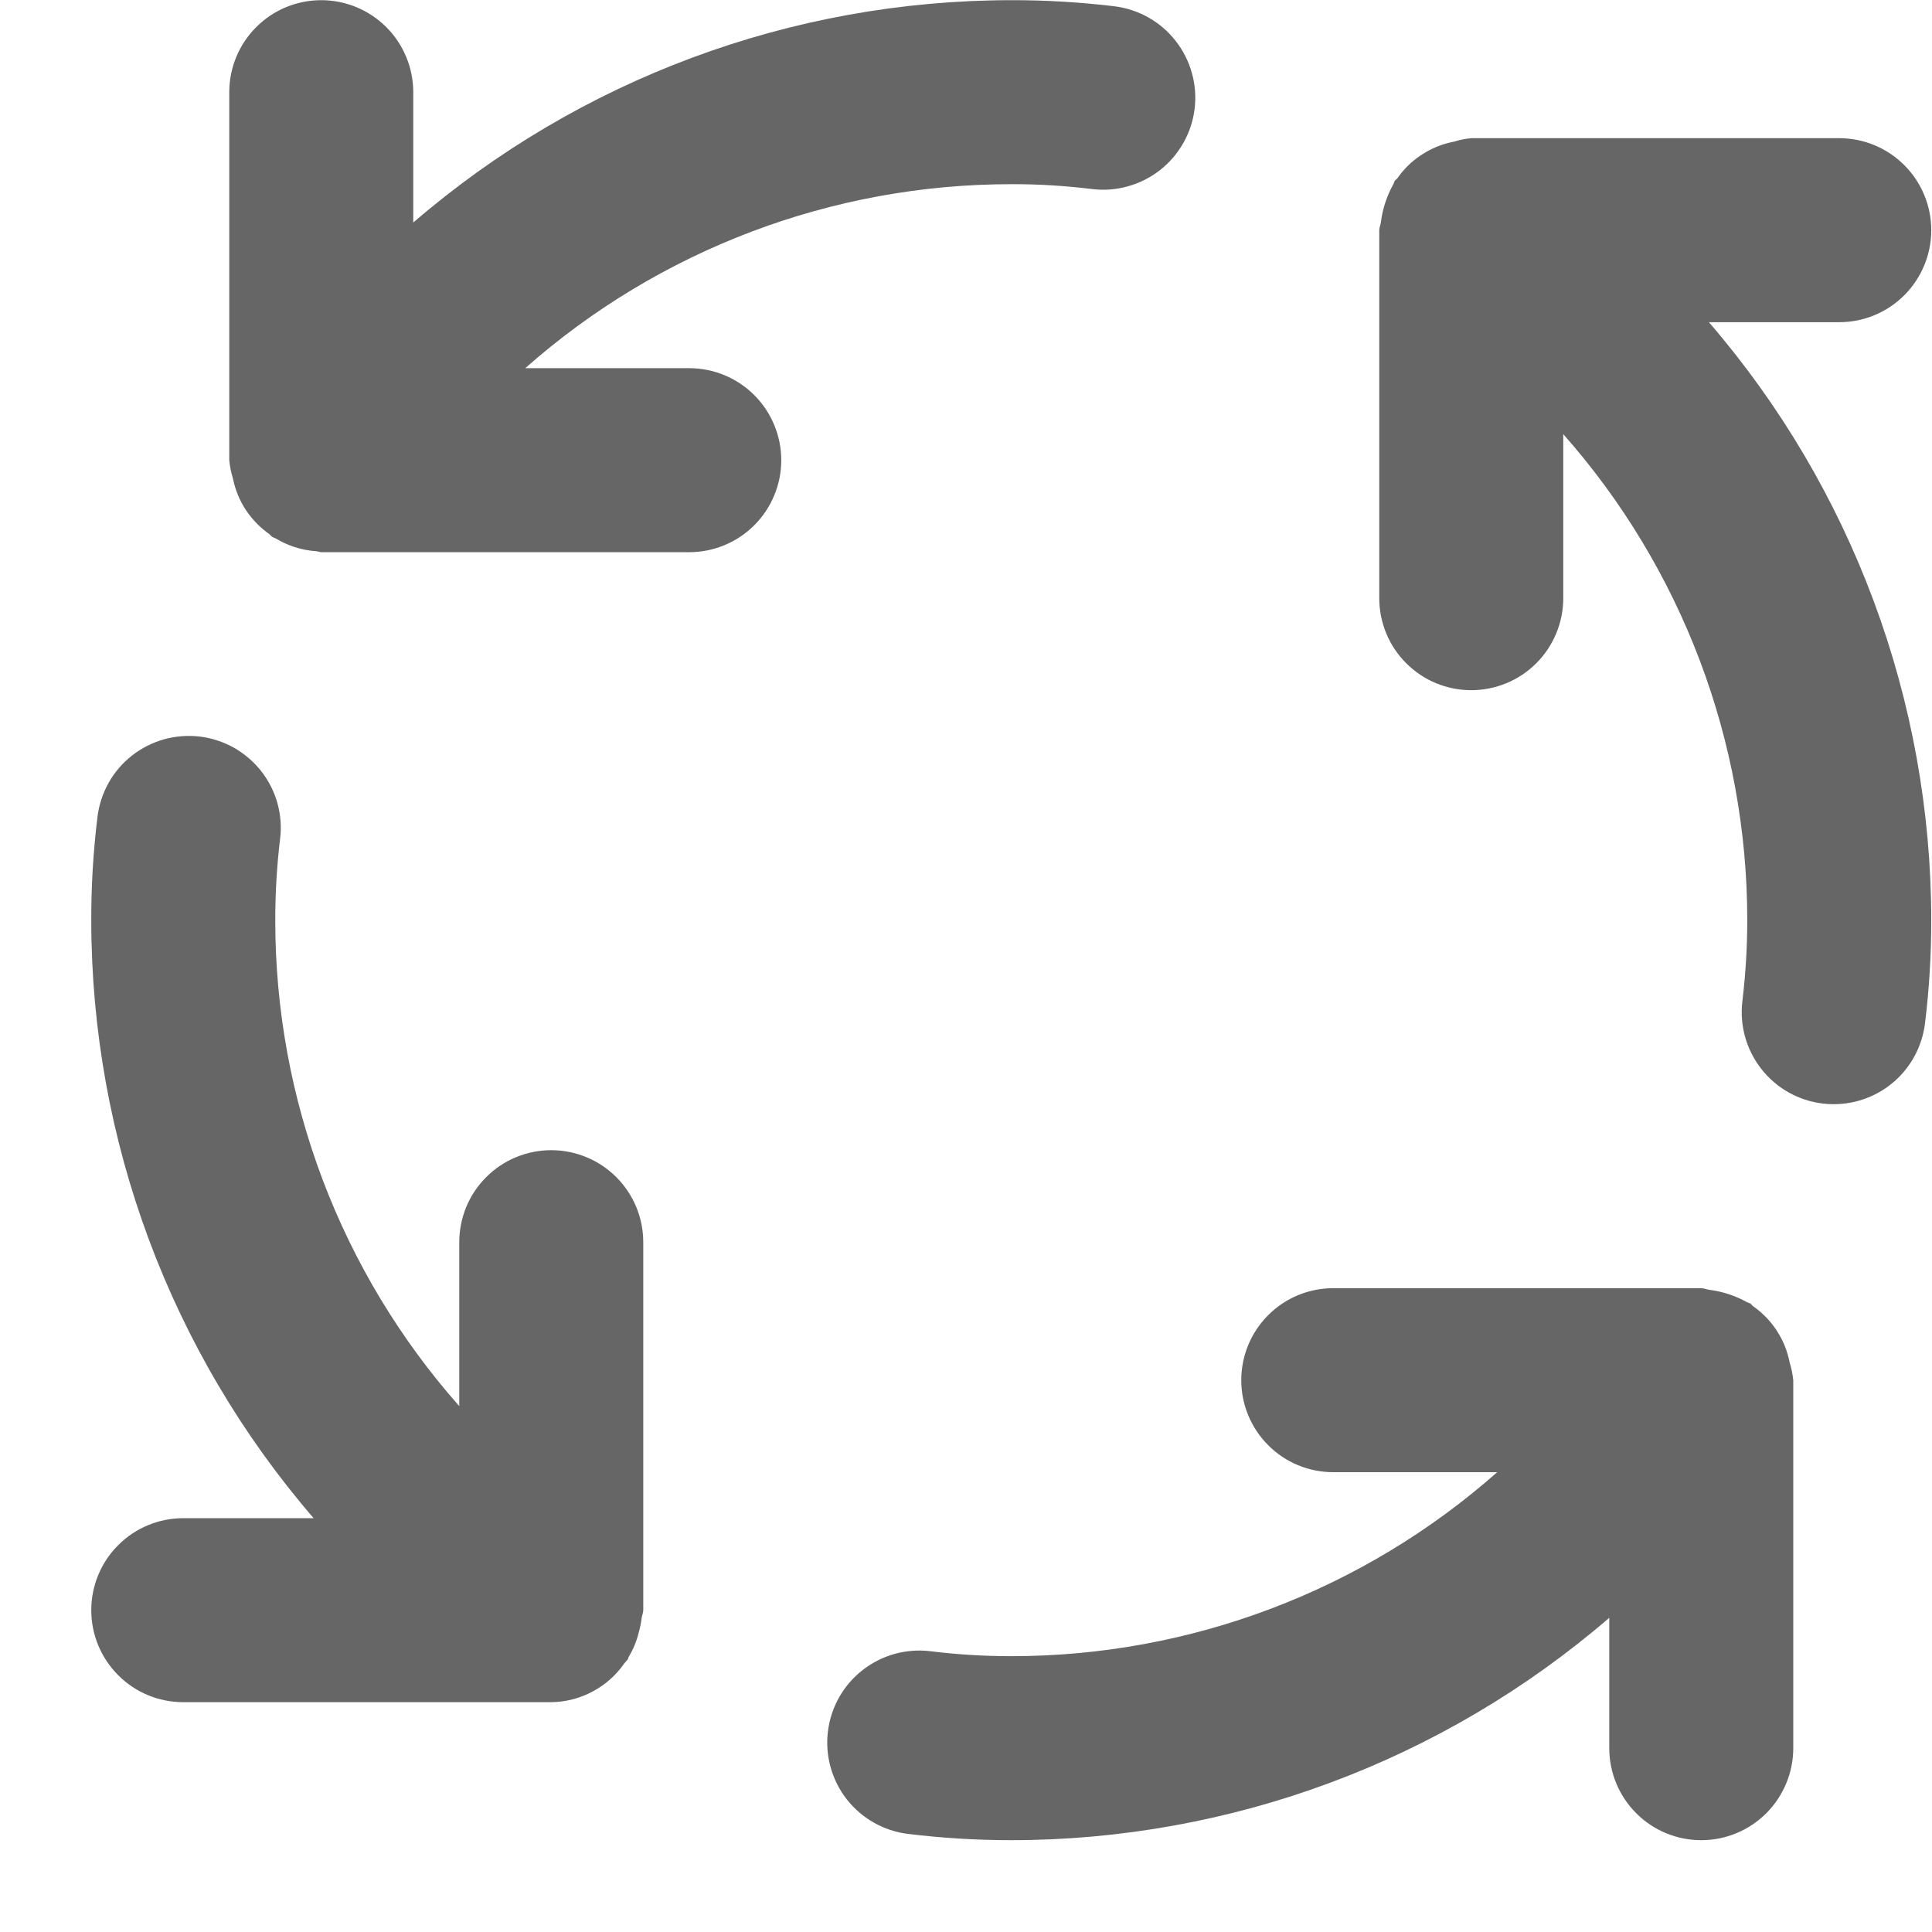 <svg width="21" height="21" viewBox="0 0 21 21" fill="none" xmlns="http://www.w3.org/2000/svg">
<path d="M5.992 12.502C5.86 12.502 5.73 12.528 5.609 12.578C5.488 12.628 5.377 12.702 5.285 12.795C5.192 12.888 5.118 12.998 5.068 13.119C5.018 13.241 4.992 13.371 4.992 13.502V15.284C3.703 13.827 2.991 11.948 2.992 10.002C2.992 9.708 3.009 9.414 3.044 9.122C3.061 8.992 3.051 8.859 3.016 8.732C2.981 8.605 2.921 8.487 2.84 8.383C2.759 8.28 2.658 8.193 2.544 8.128C2.429 8.064 2.303 8.022 2.172 8.006C2.042 7.991 1.909 8.001 1.782 8.036C1.656 8.072 1.537 8.132 1.434 8.213C1.331 8.294 1.244 8.395 1.18 8.51C1.116 8.625 1.075 8.751 1.059 8.882C1.014 9.254 0.991 9.628 0.992 10.002C0.993 12.388 1.851 14.695 3.409 16.502H1.992C1.726 16.502 1.472 16.607 1.285 16.795C1.097 16.982 0.992 17.237 0.992 17.502C0.992 17.767 1.097 18.021 1.285 18.209C1.472 18.397 1.726 18.502 1.992 18.502H5.992C6.148 18.5 6.302 18.461 6.44 18.387C6.578 18.314 6.697 18.209 6.786 18.08C6.797 18.065 6.812 18.053 6.823 18.037C6.83 18.027 6.83 18.015 6.836 18.005C6.884 17.925 6.92 17.838 6.942 17.747C6.957 17.696 6.968 17.644 6.974 17.591C6.977 17.56 6.992 17.534 6.992 17.502V13.502C6.992 13.371 6.966 13.241 6.916 13.119C6.865 12.998 6.792 12.888 6.699 12.795C6.606 12.702 6.496 12.628 6.374 12.578C6.253 12.528 6.123 12.502 5.992 12.502ZM7.492 4.002H5.709C7.167 2.713 9.046 2.002 10.992 2.002C11.286 2.001 11.579 2.019 11.871 2.055C12.002 2.071 12.134 2.061 12.26 2.025C12.387 1.99 12.505 1.93 12.609 1.849C12.712 1.768 12.799 1.667 12.863 1.553C12.928 1.439 12.969 1.313 12.985 1.182C13.001 1.052 12.991 0.919 12.955 0.793C12.92 0.666 12.86 0.548 12.779 0.445C12.698 0.341 12.598 0.255 12.483 0.19C12.369 0.126 12.243 0.084 12.112 0.068C11.741 0.024 11.366 0.001 10.992 0.002C8.606 0.003 6.299 0.861 4.492 2.419V1.002C4.492 0.737 4.386 0.482 4.199 0.295C4.011 0.107 3.757 0.002 3.492 0.002C3.226 0.002 2.972 0.107 2.785 0.295C2.597 0.482 2.492 0.737 2.492 1.002V5.002C2.498 5.068 2.511 5.133 2.531 5.197L2.531 5.198C2.556 5.321 2.603 5.438 2.672 5.543L2.684 5.56C2.75 5.656 2.833 5.739 2.928 5.806C2.939 5.814 2.945 5.826 2.956 5.834C2.97 5.843 2.987 5.846 3.001 5.855C3.058 5.889 3.118 5.917 3.18 5.939C3.265 5.969 3.353 5.986 3.442 5.992C3.46 5.993 3.474 6.002 3.492 6.002H7.492C7.757 6.002 8.011 5.897 8.199 5.709C8.386 5.522 8.492 5.267 8.492 5.002C8.492 4.737 8.386 4.482 8.199 4.295C8.011 4.107 7.757 4.002 7.492 4.002V4.002ZM19.452 14.806C19.428 14.683 19.38 14.566 19.311 14.461L19.3 14.444C19.233 14.348 19.151 14.264 19.055 14.198C19.044 14.19 19.039 14.178 19.027 14.17C19.017 14.163 19.004 14.162 18.993 14.156C18.866 14.085 18.727 14.039 18.583 14.02C18.551 14.017 18.524 14.002 18.492 14.002H14.492C14.226 14.002 13.972 14.107 13.785 14.295C13.597 14.482 13.492 14.737 13.492 15.002C13.492 15.267 13.597 15.521 13.785 15.709C13.972 15.897 14.226 16.002 14.492 16.002H16.274C14.816 17.291 12.938 18.002 10.992 18.002C10.698 18.002 10.404 17.984 10.112 17.948C9.849 17.916 9.584 17.99 9.375 18.154C9.166 18.317 9.031 18.557 8.999 18.821C8.967 19.084 9.041 19.349 9.204 19.558C9.368 19.767 9.608 19.902 9.871 19.934C10.243 19.979 10.617 20.002 10.992 20.002C13.378 20.001 15.684 19.143 17.492 17.585V19.002C17.492 19.267 17.597 19.521 17.785 19.709C17.972 19.897 18.227 20.002 18.492 20.002C18.757 20.002 19.011 19.897 19.199 19.709C19.386 19.521 19.492 19.267 19.492 19.002V15.002C19.485 14.936 19.472 14.871 19.452 14.807L19.452 14.806ZM19.992 3.502C20.257 3.502 20.511 3.397 20.699 3.209C20.886 3.022 20.992 2.767 20.992 2.502C20.992 2.237 20.886 1.982 20.699 1.795C20.511 1.607 20.257 1.502 19.992 1.502H15.992C15.927 1.508 15.862 1.521 15.8 1.541L15.793 1.542C15.672 1.566 15.556 1.614 15.453 1.682L15.433 1.695C15.337 1.761 15.254 1.843 15.188 1.939C15.18 1.949 15.168 1.955 15.16 1.966C15.153 1.977 15.153 1.989 15.146 2C15.075 2.128 15.028 2.268 15.01 2.413C15.007 2.444 14.992 2.47 14.992 2.502V6.502C14.992 6.767 15.097 7.022 15.285 7.209C15.472 7.397 15.726 7.502 15.992 7.502C16.257 7.502 16.511 7.397 16.699 7.209C16.886 7.022 16.992 6.767 16.992 6.502V4.719C18.281 6.177 18.992 8.056 18.992 10.002C18.992 10.296 18.974 10.59 18.939 10.882C18.907 11.145 18.981 11.41 19.145 11.619C19.308 11.828 19.548 11.963 19.811 11.995C19.852 12 19.892 12.002 19.933 12.002C20.177 12.002 20.413 11.912 20.596 11.75C20.778 11.588 20.895 11.364 20.924 11.122C20.97 10.75 20.992 10.376 20.992 10.002C20.99 7.616 20.133 5.309 18.575 3.502H19.992Z" fill="#666666"/>
</svg>
